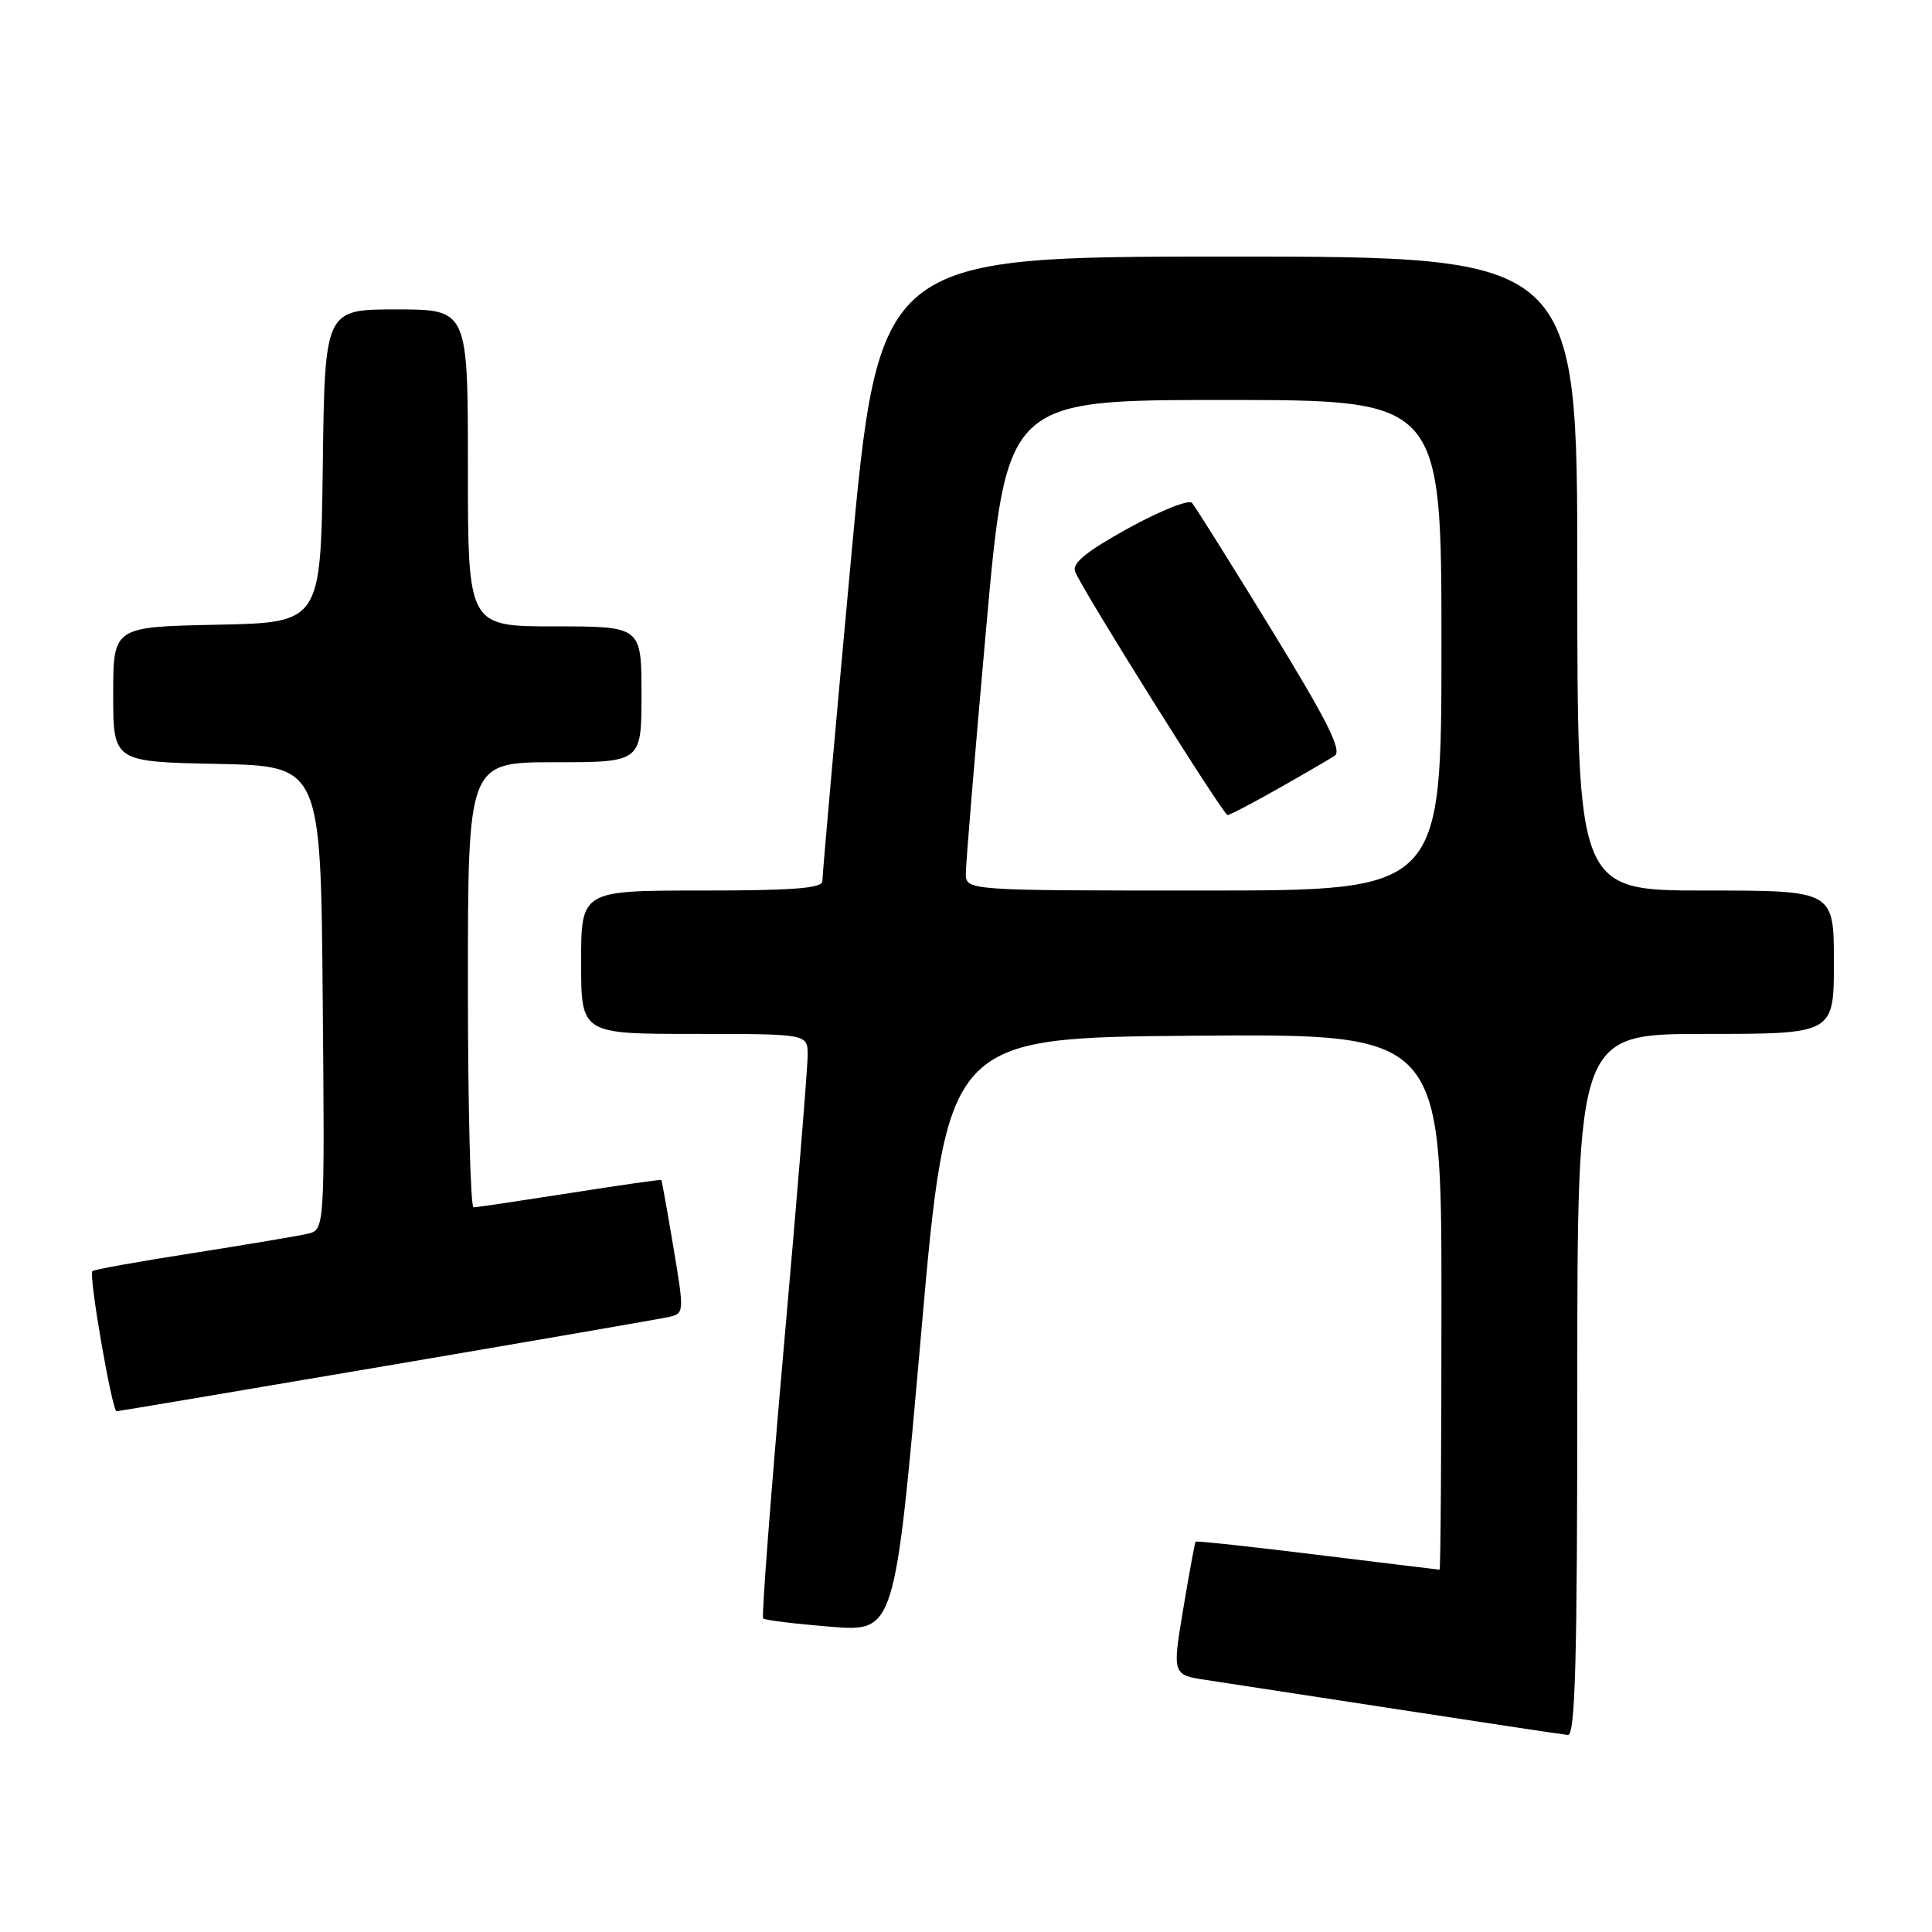 <?xml version="1.0" encoding="UTF-8" standalone="no"?>
<!DOCTYPE svg PUBLIC "-//W3C//DTD SVG 1.1//EN" "http://www.w3.org/Graphics/SVG/1.1/DTD/svg11.dtd" >
<svg xmlns="http://www.w3.org/2000/svg" xmlns:xlink="http://www.w3.org/1999/xlink" version="1.1" viewBox="0 0 256 256">
 <g >
 <path fill="currentColor"
d=" M 209.00 183.50 C 209.00 137.00 209.00 137.00 226.00 137.00 C 243.00 137.00 243.00 137.00 243.00 127.50 C 243.00 118.00 243.00 118.00 226.00 118.00 C 209.00 118.00 209.00 118.00 209.00 76.00 C 209.00 34.00 209.00 34.00 162.73 34.00 C 116.45 34.00 116.45 34.00 112.70 74.75 C 110.63 97.16 108.96 116.06 108.97 116.75 C 108.99 117.70 105.15 118.00 93.00 118.00 C 77.00 118.00 77.00 118.00 77.00 127.50 C 77.00 137.00 77.00 137.00 92.00 137.00 C 107.00 137.00 107.00 137.00 107.02 139.75 C 107.04 141.26 105.62 158.60 103.88 178.27 C 102.14 197.95 100.90 214.23 101.12 214.45 C 101.34 214.68 105.36 215.17 110.05 215.55 C 118.57 216.24 118.57 216.24 122.04 176.87 C 125.50 137.50 125.50 137.50 158.25 137.24 C 191.00 136.97 191.00 136.97 191.00 172.49 C 191.00 192.02 190.89 208.00 190.75 207.99 C 190.61 207.98 183.33 207.10 174.56 206.02 C 165.79 204.94 158.53 204.15 158.42 204.28 C 158.32 204.40 157.58 208.42 156.78 213.21 C 155.33 221.93 155.33 221.93 159.91 222.62 C 162.44 223.00 173.95 224.77 185.50 226.54 C 197.05 228.32 207.06 229.83 207.75 229.89 C 208.73 229.98 209.00 220.09 209.00 183.50 Z  M 51.13 180.99 C 70.58 177.68 87.44 174.77 88.60 174.51 C 90.67 174.04 90.68 173.94 89.23 165.27 C 88.42 160.45 87.70 156.43 87.63 156.35 C 87.56 156.27 82.10 157.05 75.50 158.09 C 68.90 159.12 63.16 159.98 62.75 159.98 C 62.34 159.99 62.00 146.72 62.00 130.50 C 62.00 101.00 62.00 101.00 73.50 101.00 C 85.00 101.00 85.00 101.00 85.00 92.00 C 85.00 83.00 85.00 83.00 73.50 83.00 C 62.00 83.00 62.00 83.00 62.00 62.00 C 62.00 41.00 62.00 41.00 52.52 41.00 C 43.04 41.00 43.04 41.00 42.77 61.75 C 42.50 82.50 42.50 82.50 28.75 82.78 C 15.00 83.06 15.00 83.06 15.00 92.00 C 15.00 100.94 15.00 100.94 28.75 101.22 C 42.50 101.50 42.50 101.50 42.76 132.23 C 43.03 162.95 43.03 162.95 40.76 163.48 C 39.52 163.77 32.67 164.92 25.55 166.04 C 18.42 167.15 12.43 168.23 12.24 168.43 C 11.72 168.95 14.85 187.00 15.45 187.00 C 15.62 187.00 31.67 184.30 51.13 180.99 Z  M 127.98 115.75 C 127.97 114.51 129.18 99.89 130.67 83.25 C 133.38 53.00 133.38 53.00 162.19 53.00 C 191.00 53.00 191.00 53.00 191.00 85.50 C 191.00 118.00 191.00 118.00 159.50 118.00 C 128.00 118.00 128.00 118.00 127.98 115.75 Z  M 169.34 104.51 C 172.73 102.59 176.10 100.63 176.84 100.15 C 177.87 99.47 175.94 95.62 168.45 83.39 C 163.09 74.65 158.37 67.11 157.94 66.63 C 157.52 66.16 153.73 67.67 149.52 69.99 C 143.99 73.04 142.03 74.63 142.45 75.72 C 143.35 78.09 162.09 108.00 162.66 108.00 C 162.94 108.00 165.95 106.43 169.34 104.51 Z "/>
</g>
</svg>